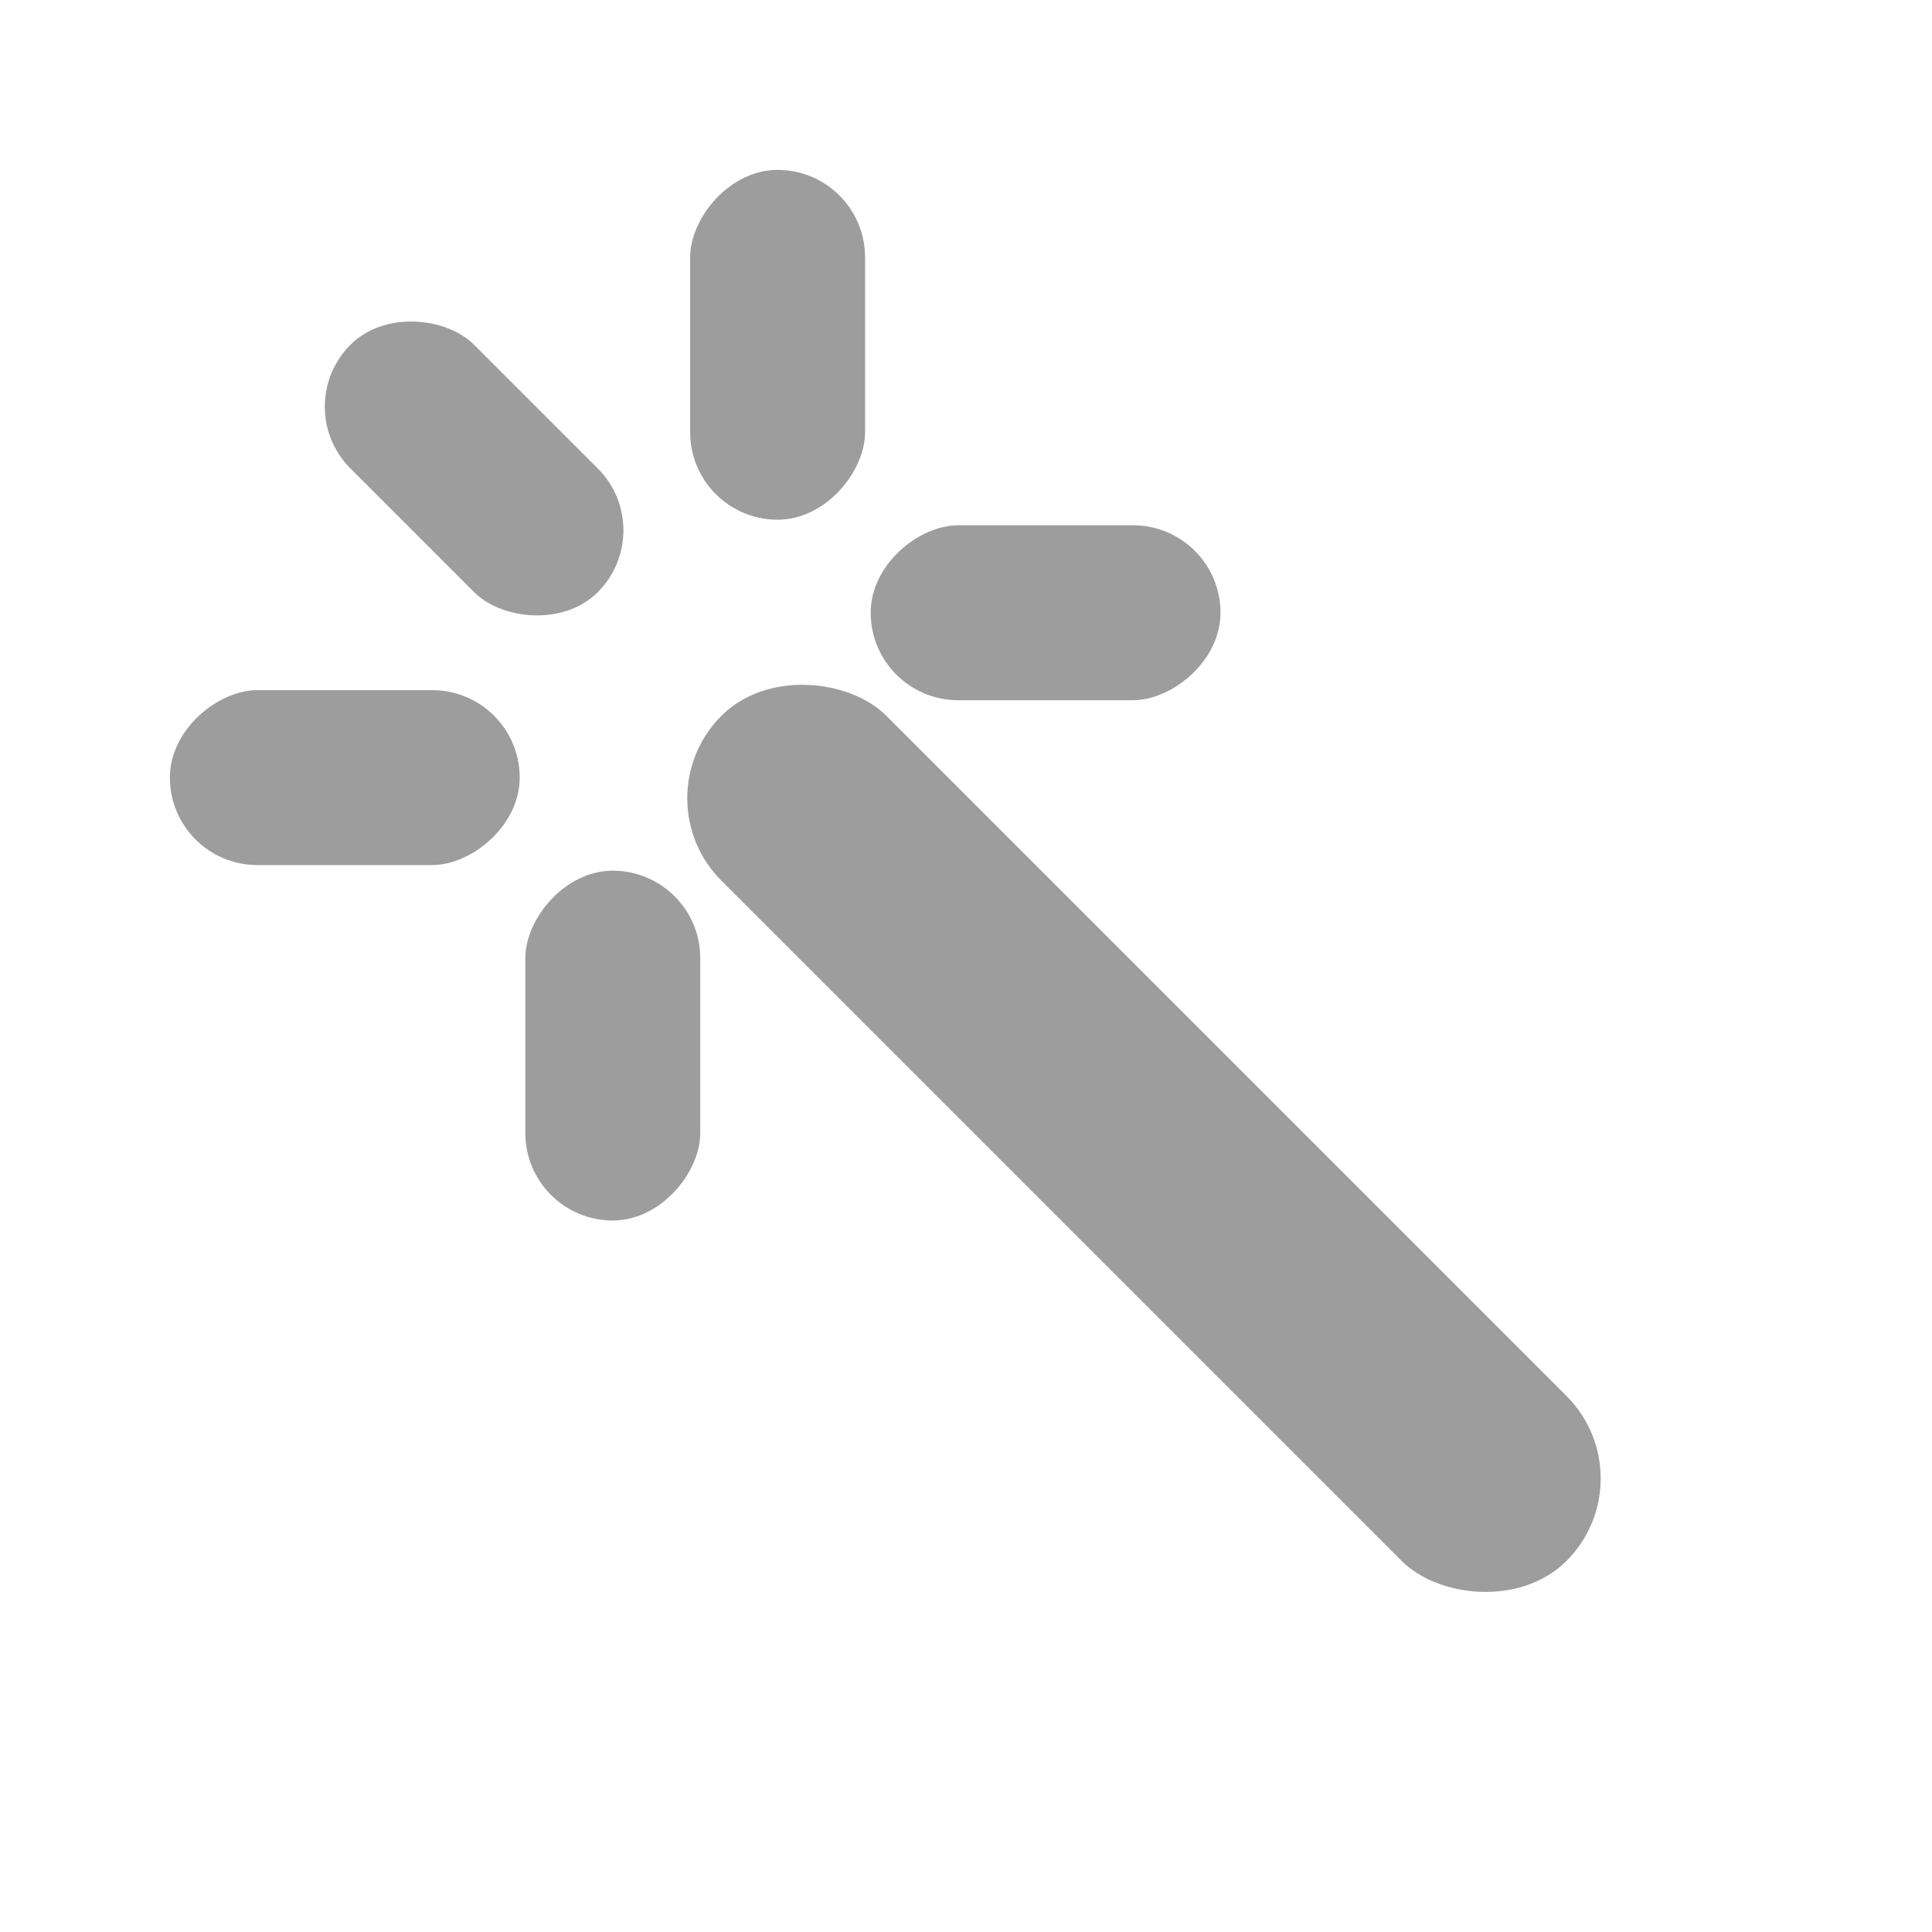 <svg width="45" height="45" viewBox="0 0 45 45" fill="none" xmlns="http://www.w3.org/2000/svg">
<g id="Group 427321542">
<rect id="Rectangle 12602" x="14.883" y="18.593" width="5.432" height="27.837" rx="2.716" transform="rotate(-45 14.883 18.593)" fill="#9D9D9D"/>
<rect id="Rectangle 12603" x="6.722" y="9.471" width="4.074" height="8.148" rx="2.037" transform="rotate(-45 6.722 9.471)" fill="#9D9D9D"/>
<rect id="Rectangle 12606" width="4.074" height="8.148" rx="2.037" transform="matrix(0.707 -0.707 -0.707 -0.707 22.913 25.664)" fill="#9D9D9D"/>
<rect id="Rectangle 12604" x="3.957" y="20.149" width="4.074" height="8.148" rx="2.037" transform="rotate(-90 3.957 20.149)" fill="#9D9D9D"/>
<rect id="Rectangle 12607" width="4.074" height="8.148" rx="2.037" transform="matrix(1 0 0 -1 12.236 28.428)" fill="#9D9D9D"/>
<rect id="Rectangle 12605" width="4.074" height="8.148" rx="2.037" transform="matrix(-1 0 0 1 20.149 3.957)" fill="#9D9D9D"/>
<rect id="Rectangle 12608" x="28.428" y="12.235" width="4.074" height="8.148" rx="2.037" transform="rotate(90 28.428 12.235)" fill="#9D9D9D"/>
</g>
</svg>
